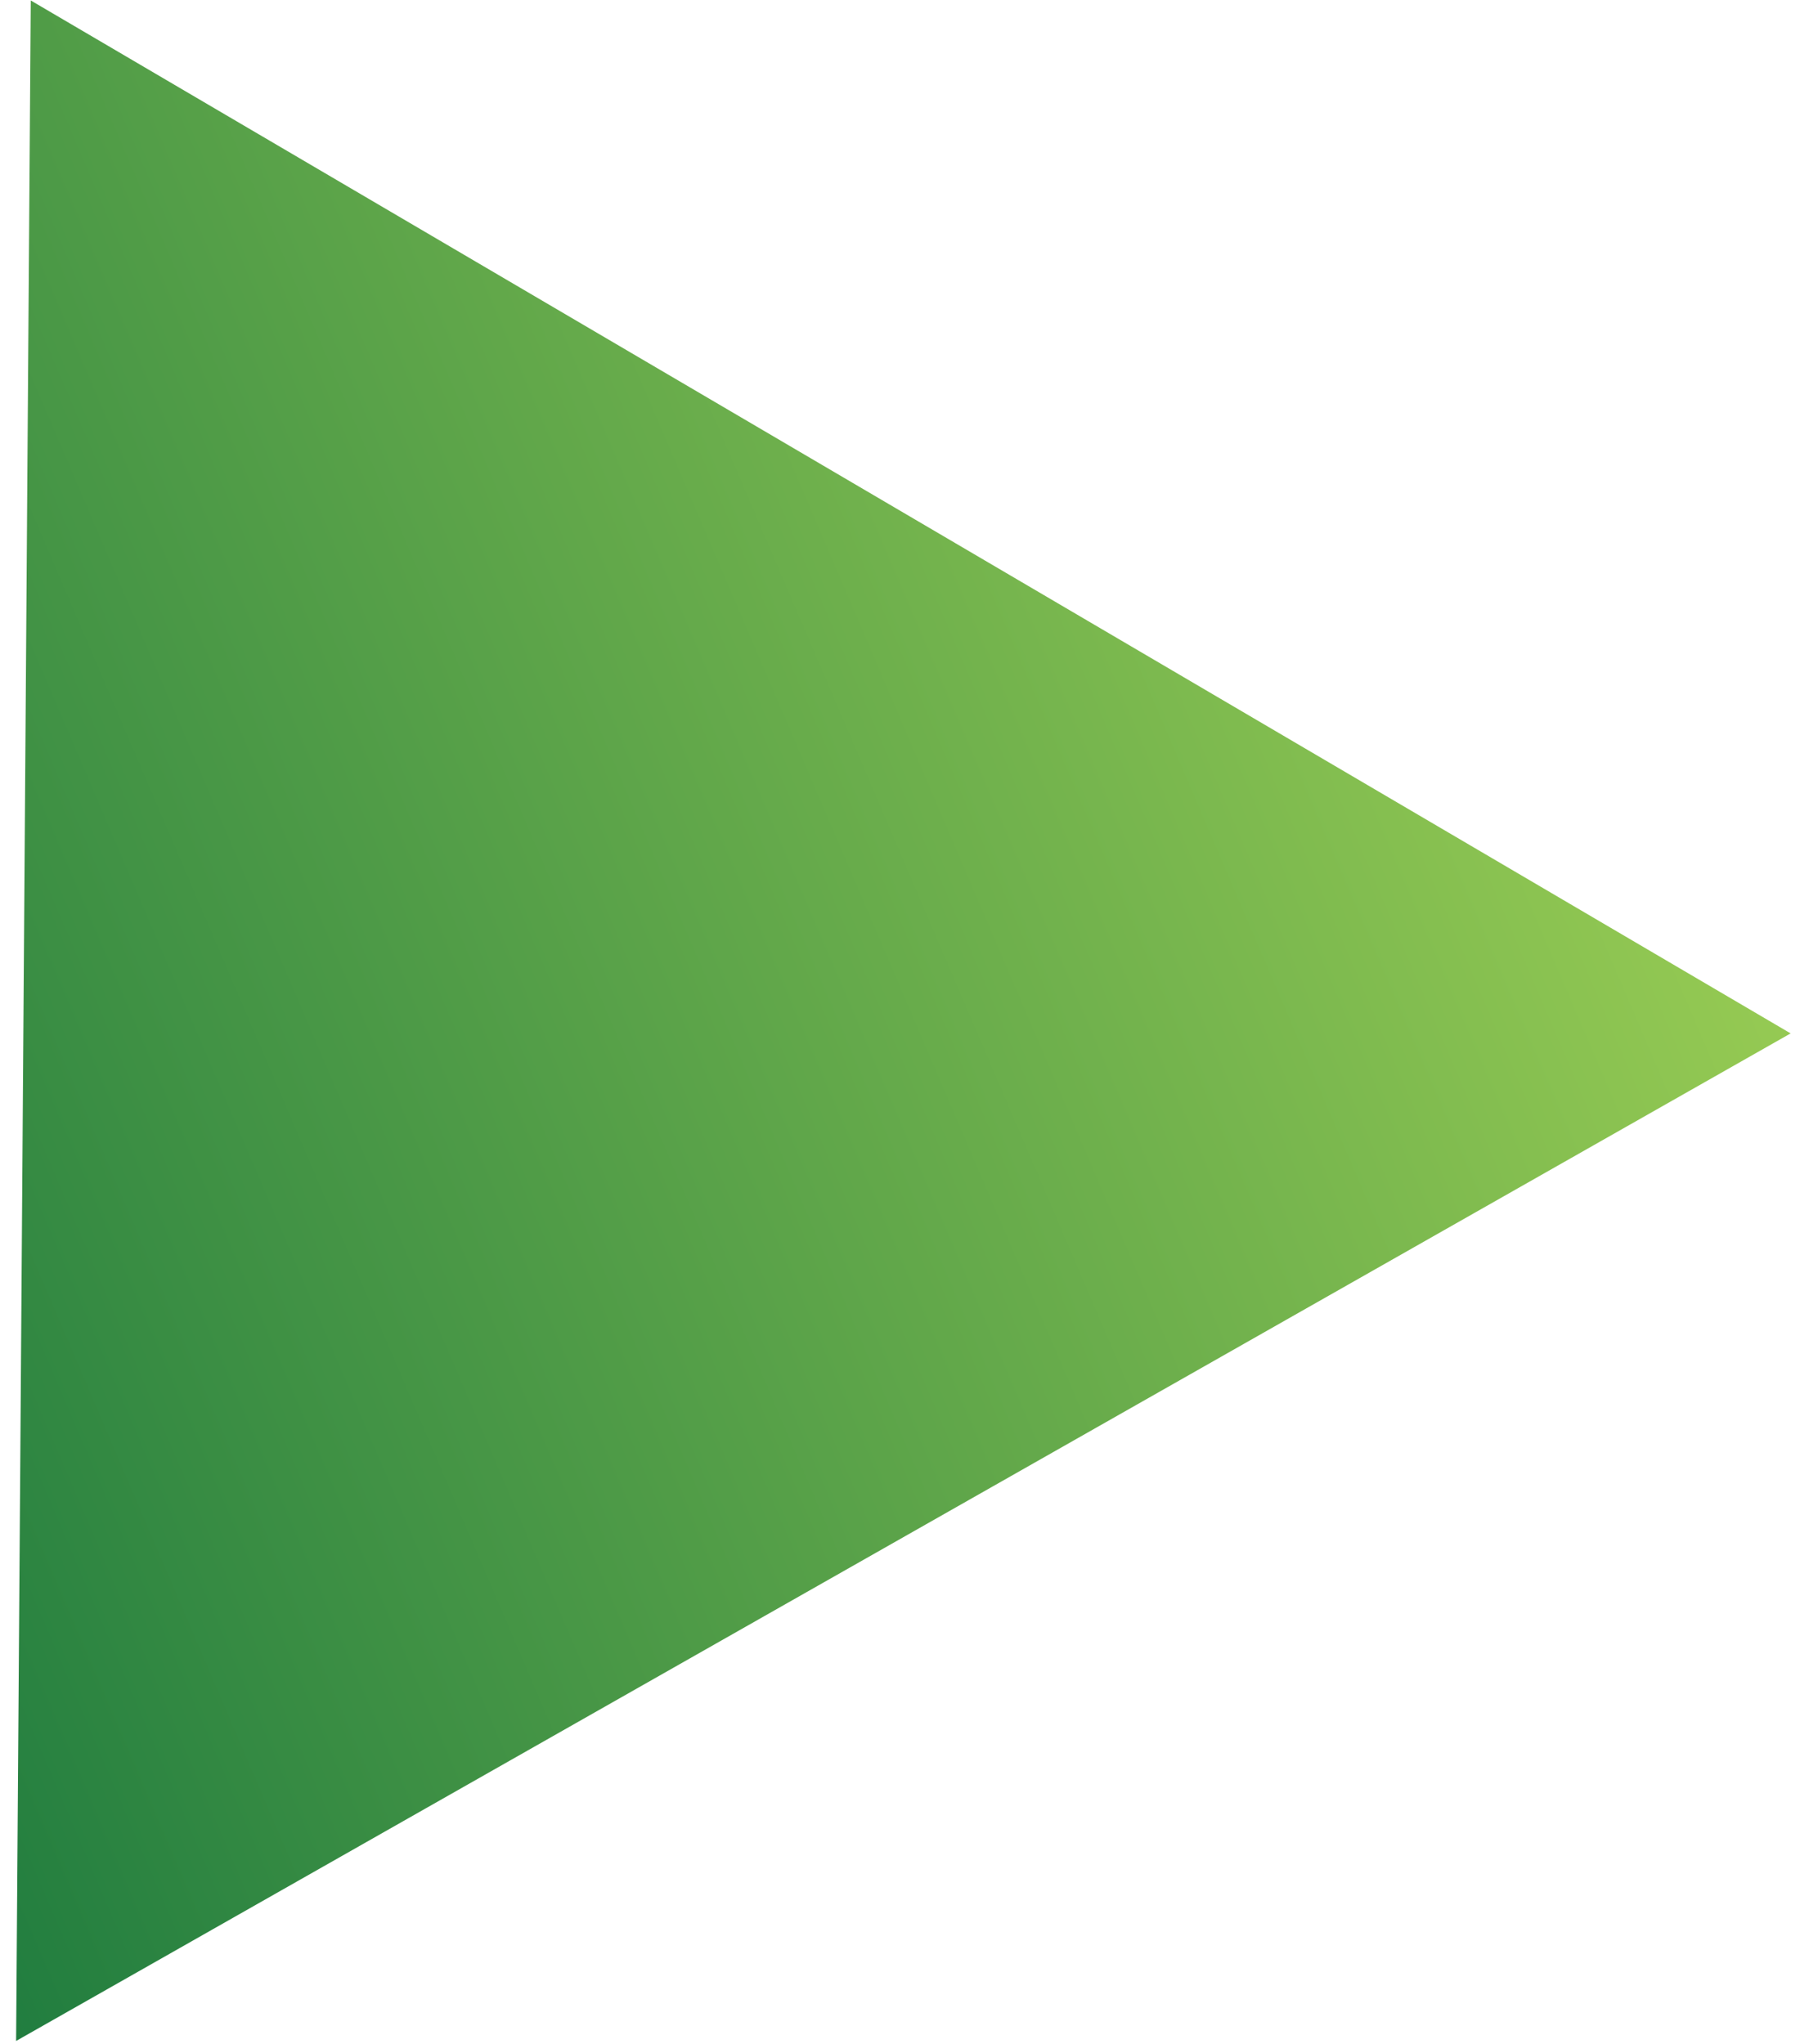 <svg width="96" height="109" viewBox="0 0 96 109" fill="none" xmlns="http://www.w3.org/2000/svg">
<path d="M1.641 0.025L95.5 55.117L0.859 108.855L1.641 0.025Z" fill="url(#paint0_linear_0_323)"/>
<defs>
<linearGradient id="paint0_linear_0_323" x1="-53" y1="31.051" x2="74.747" y2="-23.601" gradientUnits="userSpaceOnUse">
<stop stop-color="#0D703C"/>
<stop offset="1" stop-color="#A2D255"/>
</linearGradient>
</defs>
</svg>
